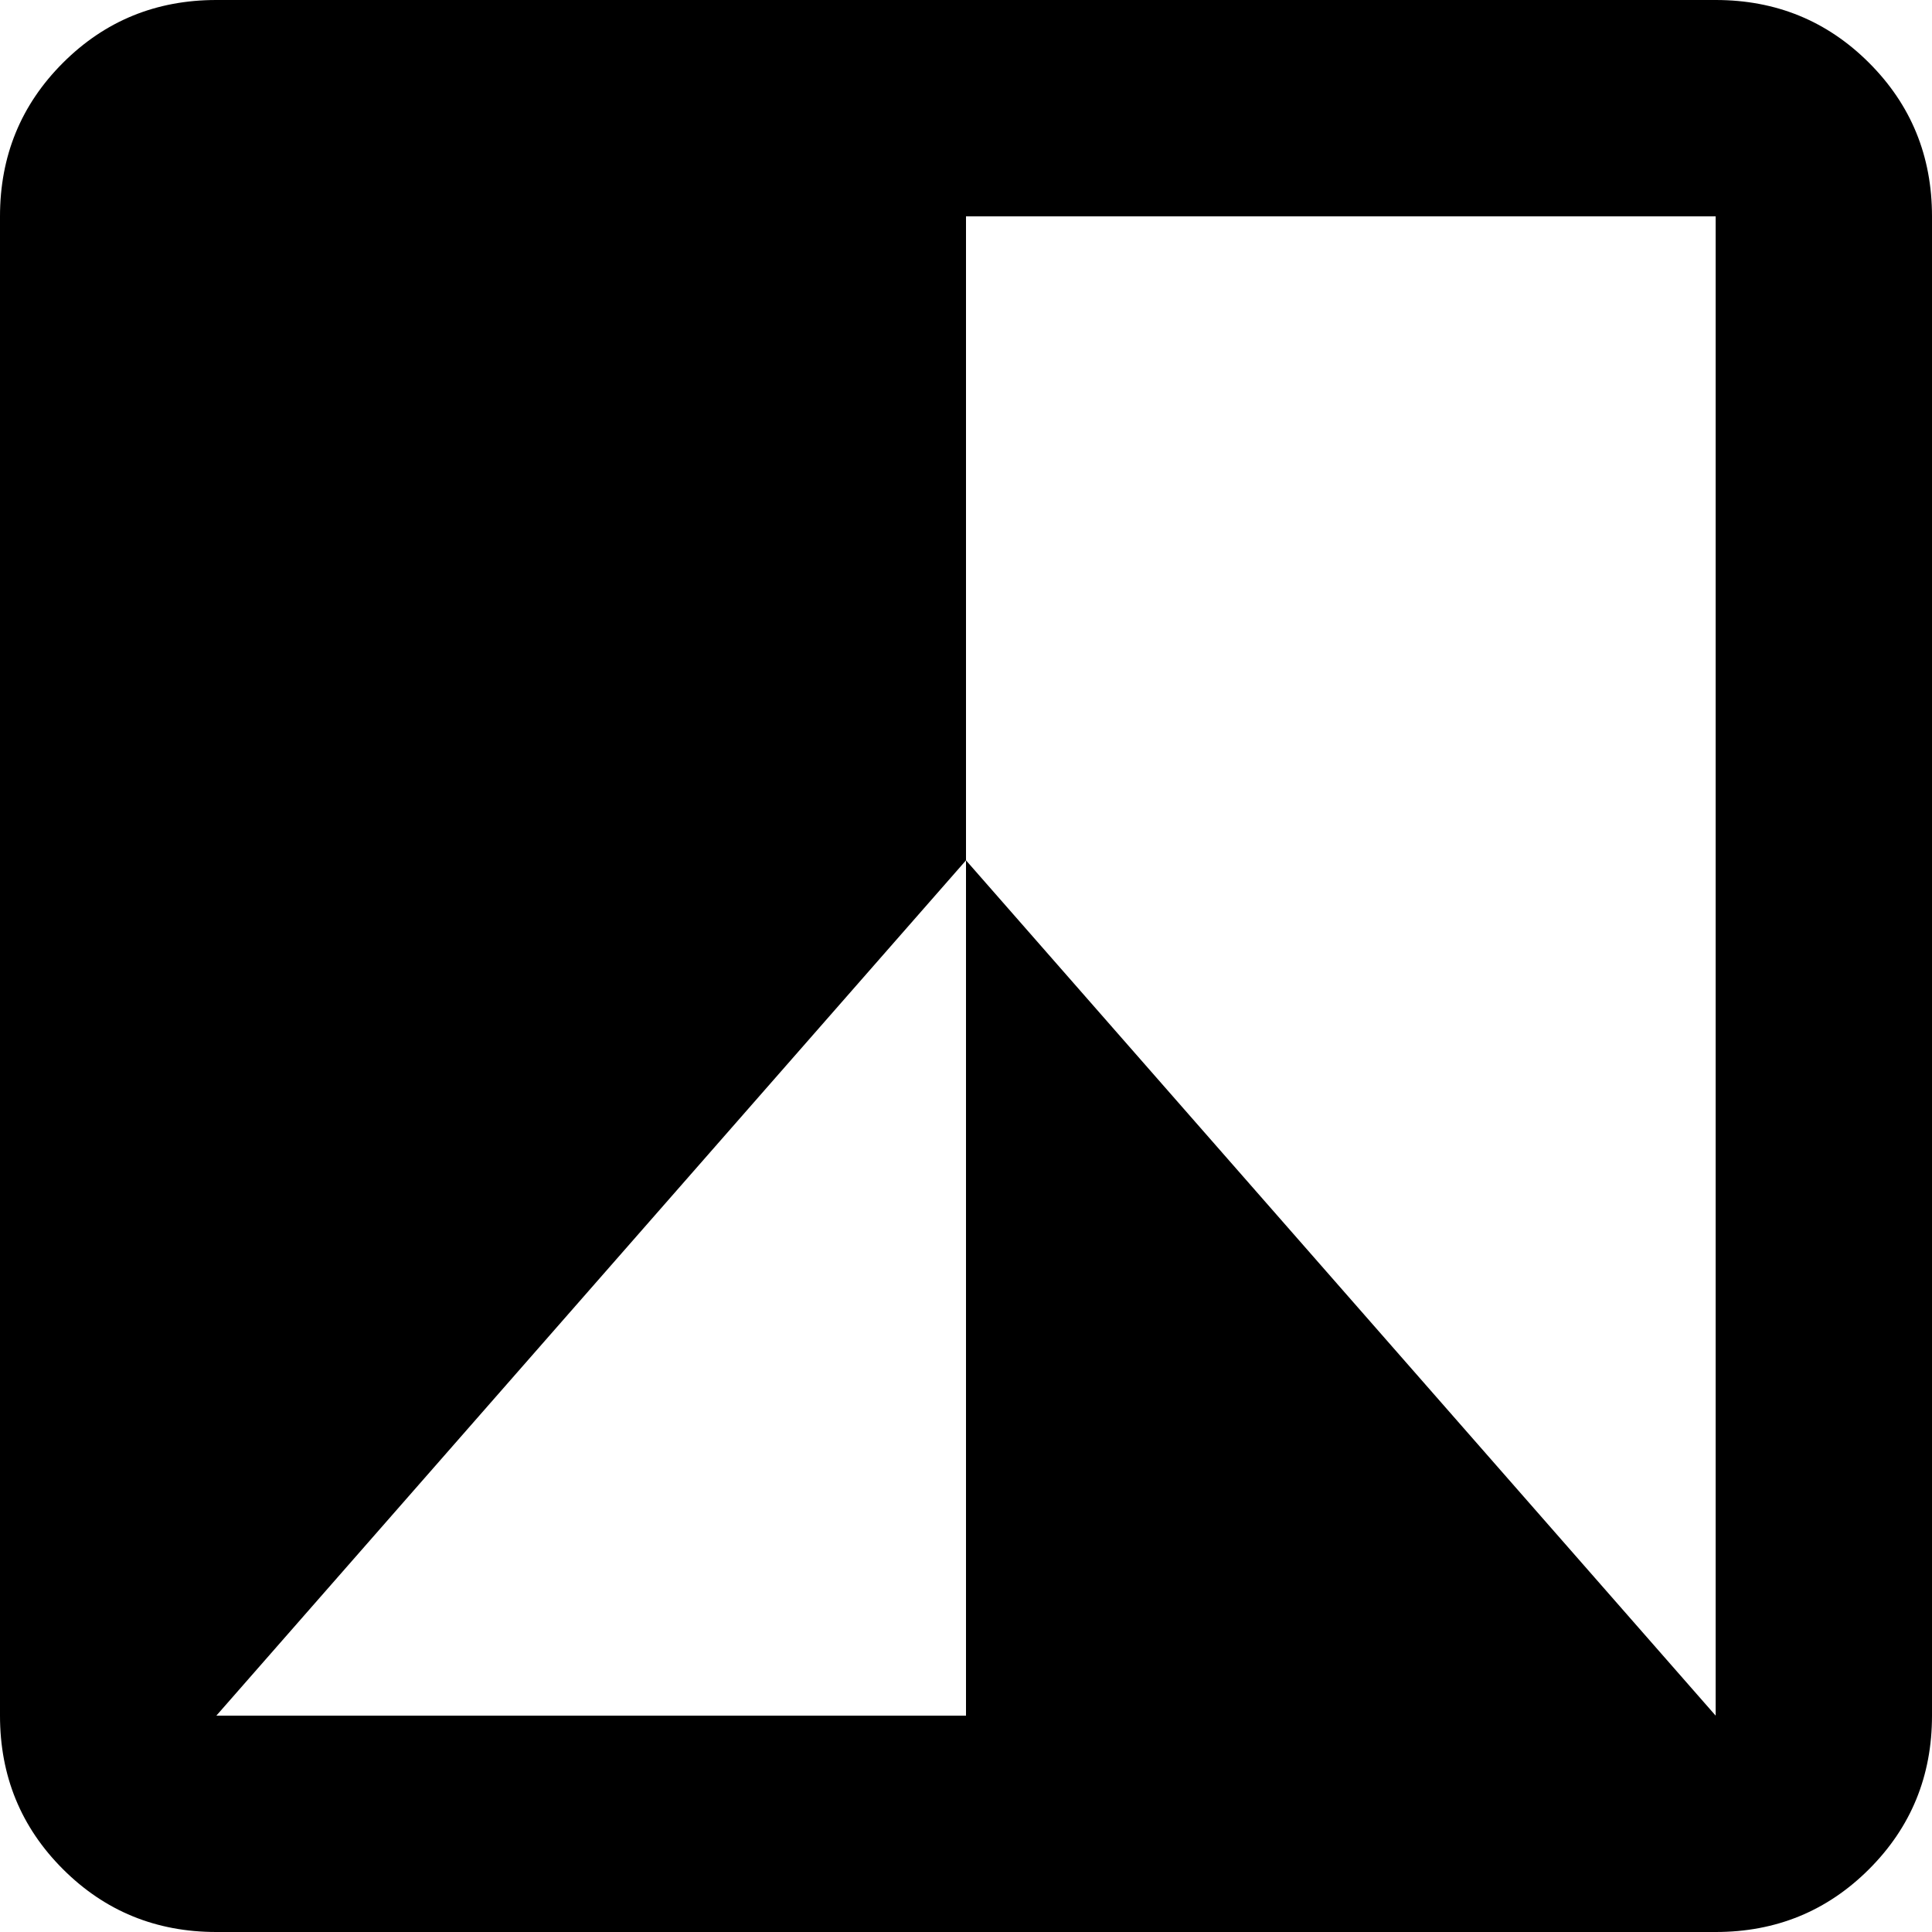 <svg xmlns="http://www.w3.org/2000/svg" width="1em" height="1em" viewBox="0 0 384 384"><path fill="currentColor" d="M341 0q18 0 30.5 12.5T384 43v298q0 18-12.5 30.5T341 384H43q-18 0-30.5-12.5T0 341V43q0-18 12.5-30.5T43 0zm0 341V43H192v128L43 341h149V171z"/></svg>